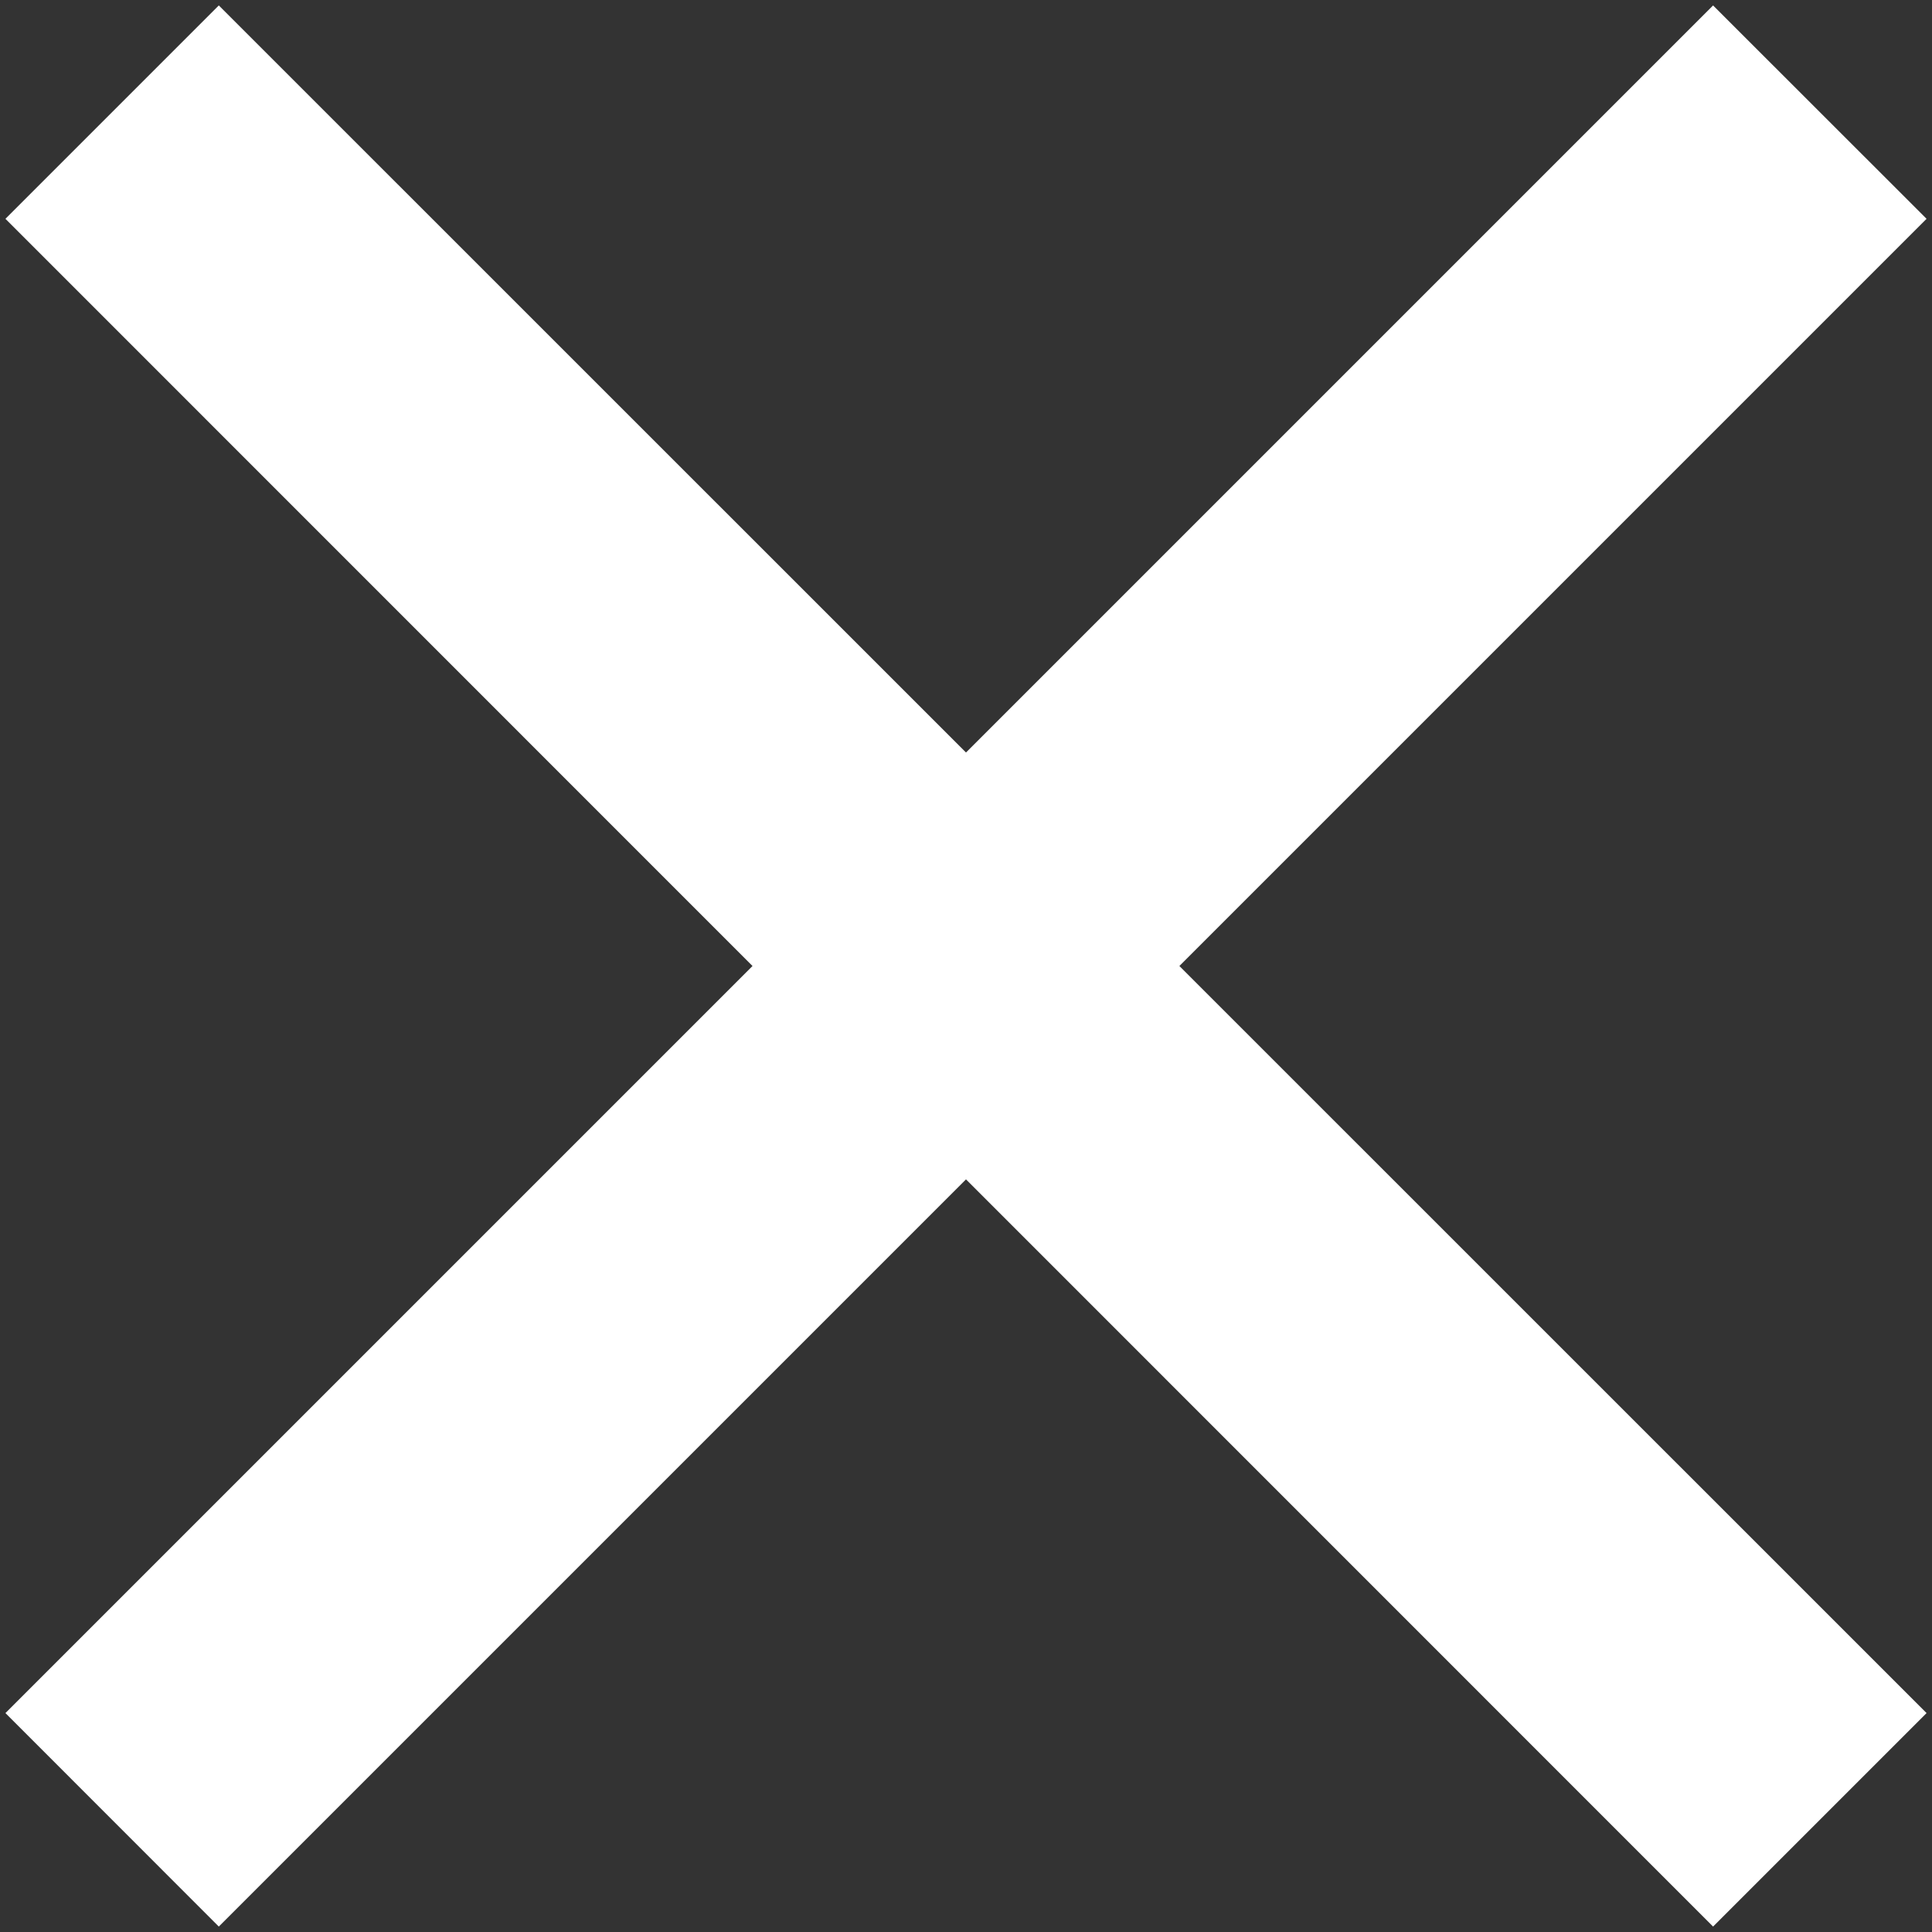 <svg width="16" height="16" viewBox="0 0 16 16" fill="none" xmlns="http://www.w3.org/2000/svg">
<rect x="0" y="0" width="16" height="16" fill="#333333" stroke="none"/>
<path d="M8 6.232L14.187 0.045L15.955 1.812L9.767 8L15.955 14.187L14.187 15.955L8 9.767L1.812 15.955L0.045 14.187L6.232 8L0.045 1.812L1.812 0.045L8 6.232Z" fill="white"/>
</svg>
